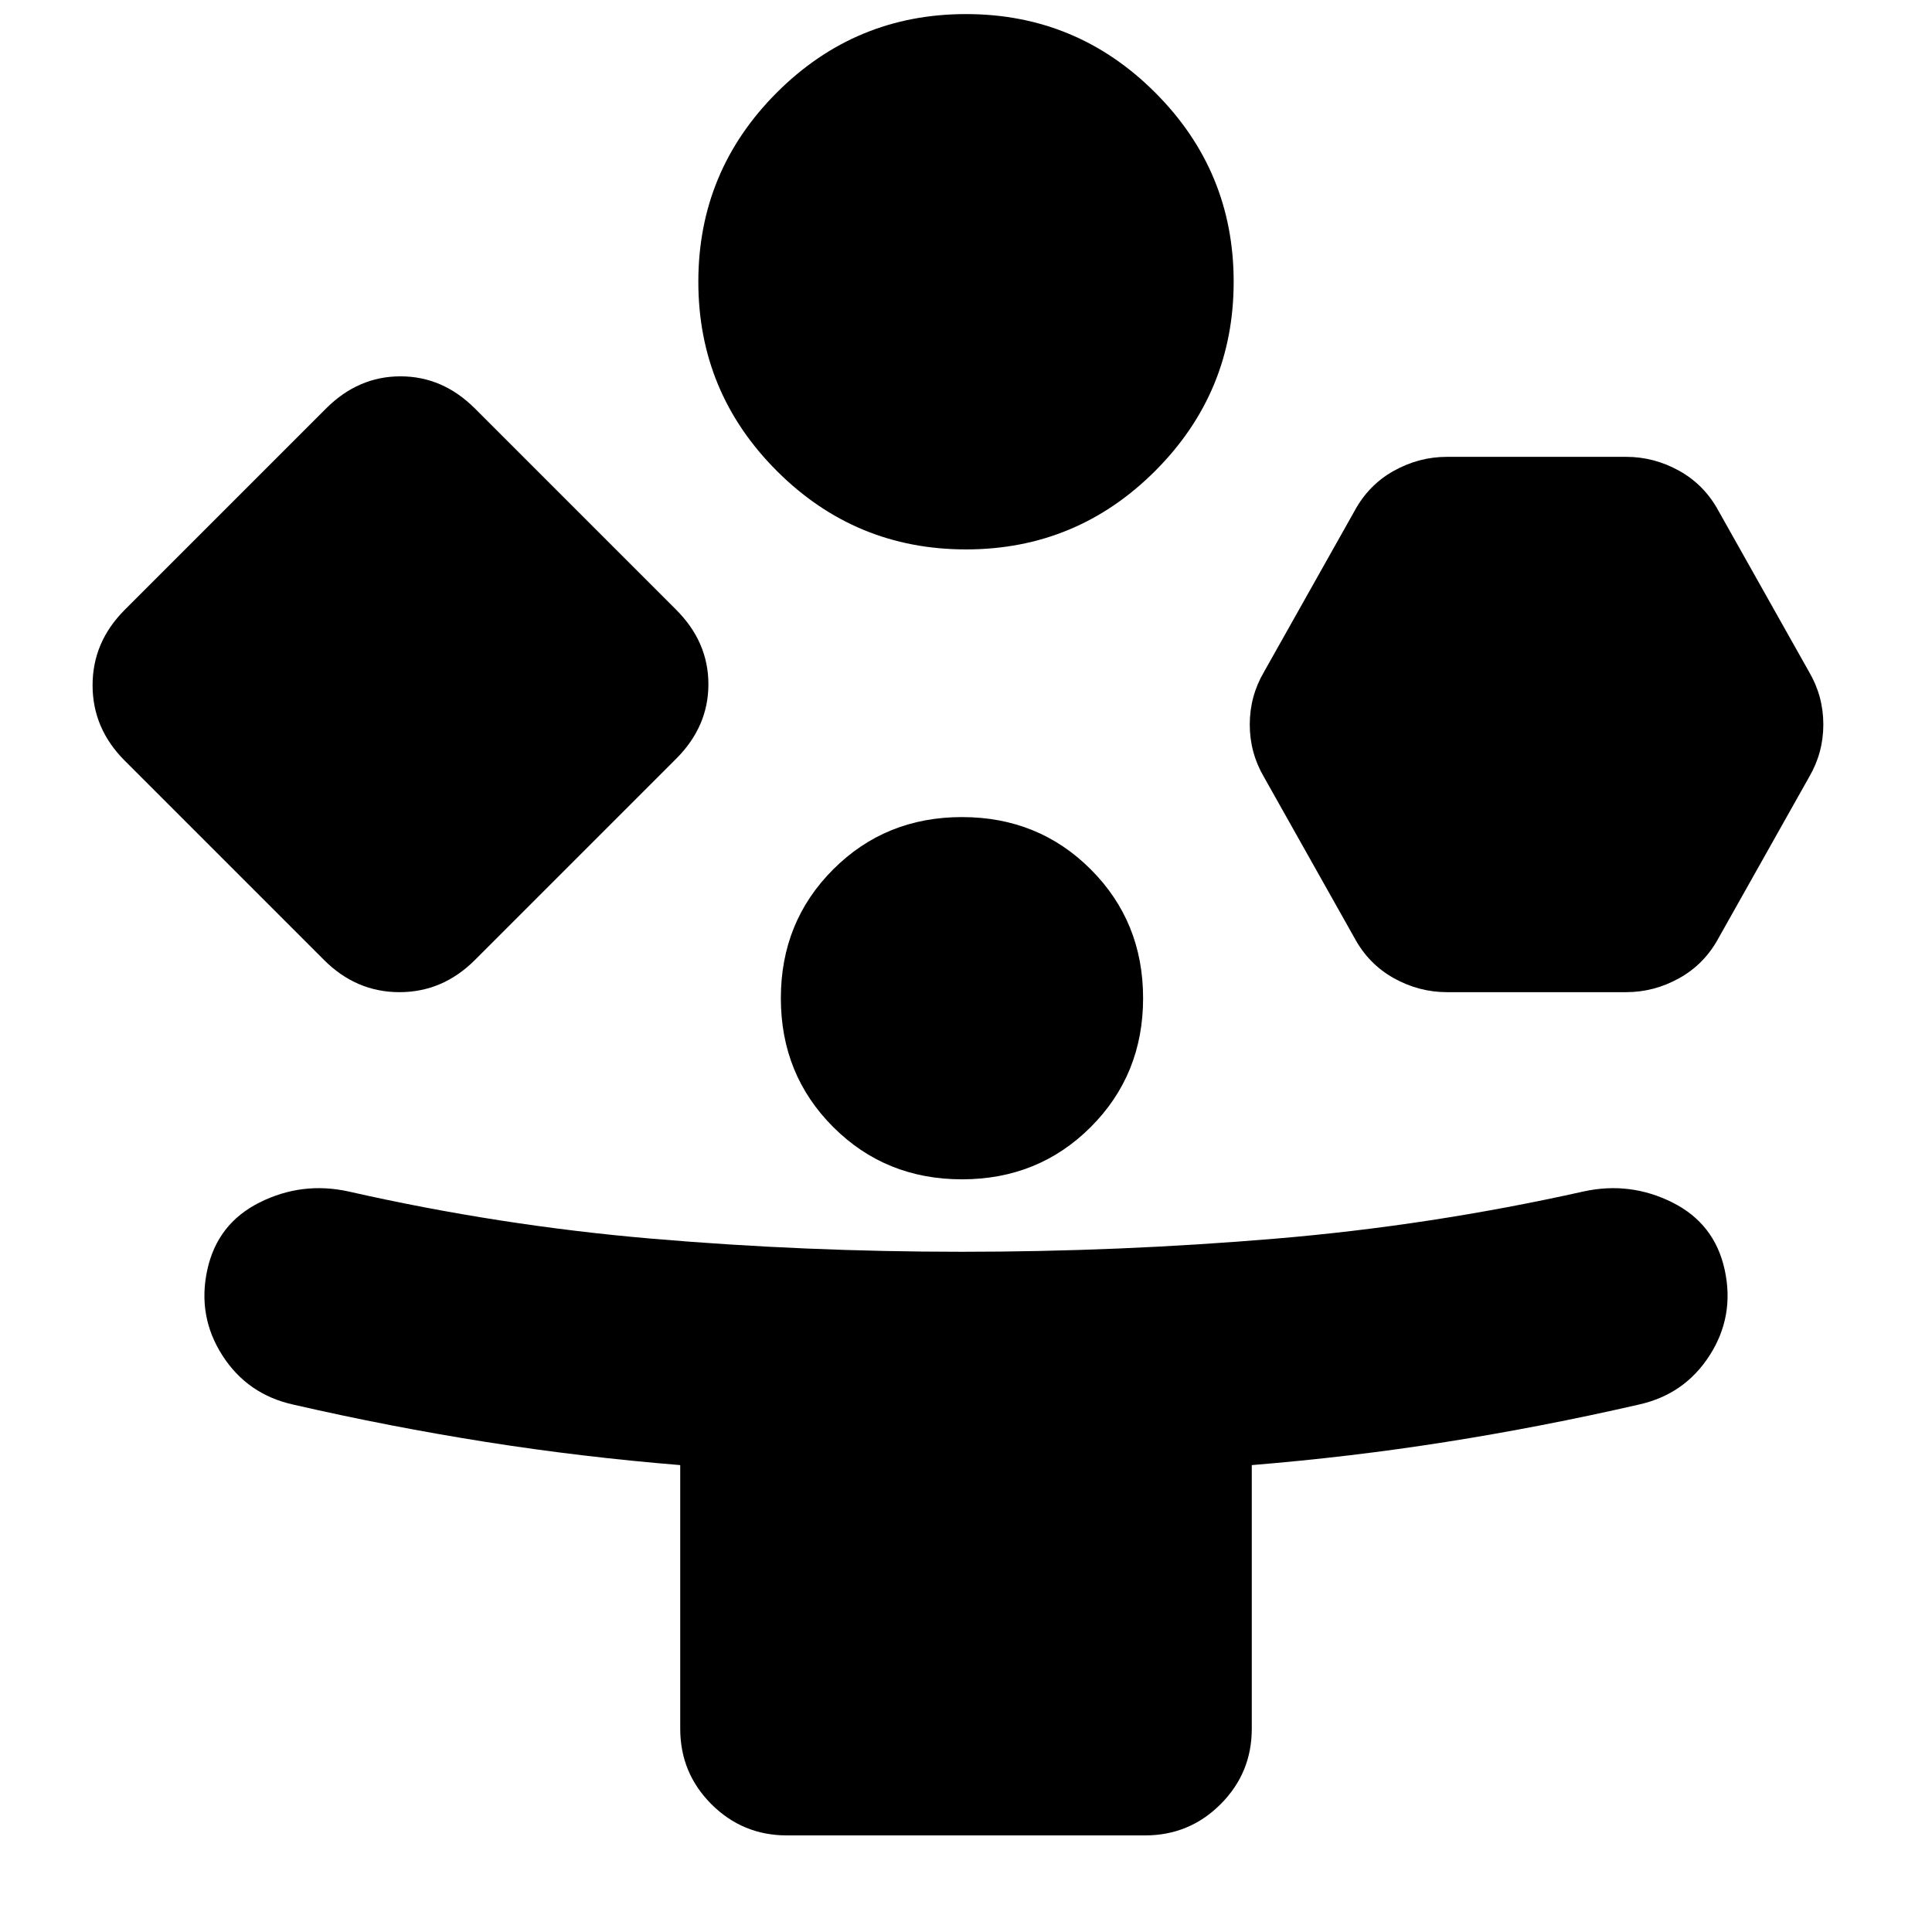 <svg xmlns="http://www.w3.org/2000/svg" height="24" viewBox="0 -960 960 960" width="24"><path d="m161-483-99-99q-16-16-16-37.5T62-657l100-100q16-16 37-16t37 16l100 100q16 16 16 37t-16 37L236-483q-16 16-37.5 16T161-483ZM391-48q-22 0-37.5-15.5T338-101v-131q-49-4-96.5-11.5T146-262q-23-5-35.5-24.5T103-329q5-23 26-33.5t44-5.5q75 17 151 23.5t154 6.5q78 0 155.5-6.5T787-368q23-5 44 5.5t26 33.5q5 23-7.5 42.5T814-262q-48 11-95.5 18.5T622-232v131q0 22-15.5 37.5T569-48H391Zm89-639q-55 0-94-39t-39-94q0-55 39-94t94-39q55 0 94 39t39 94q0 55-39 94t-94 39Zm-2 313q-38 0-64-26t-26-64q0-38 26-64t64-26q38 0 64 26t26 64q0 38-26 64t-64 26Zm195-120-45-80q-7-12-7-26t7-26l45-80q7-13 19.5-20t26.5-7h89q14 0 26.5 7t19.5 20l45 80q7 12 7 26t-7 26l-45 80q-7 13-19.5 20t-26.5 7h-89q-14 0-26.5-7T673-494Z"/></svg>